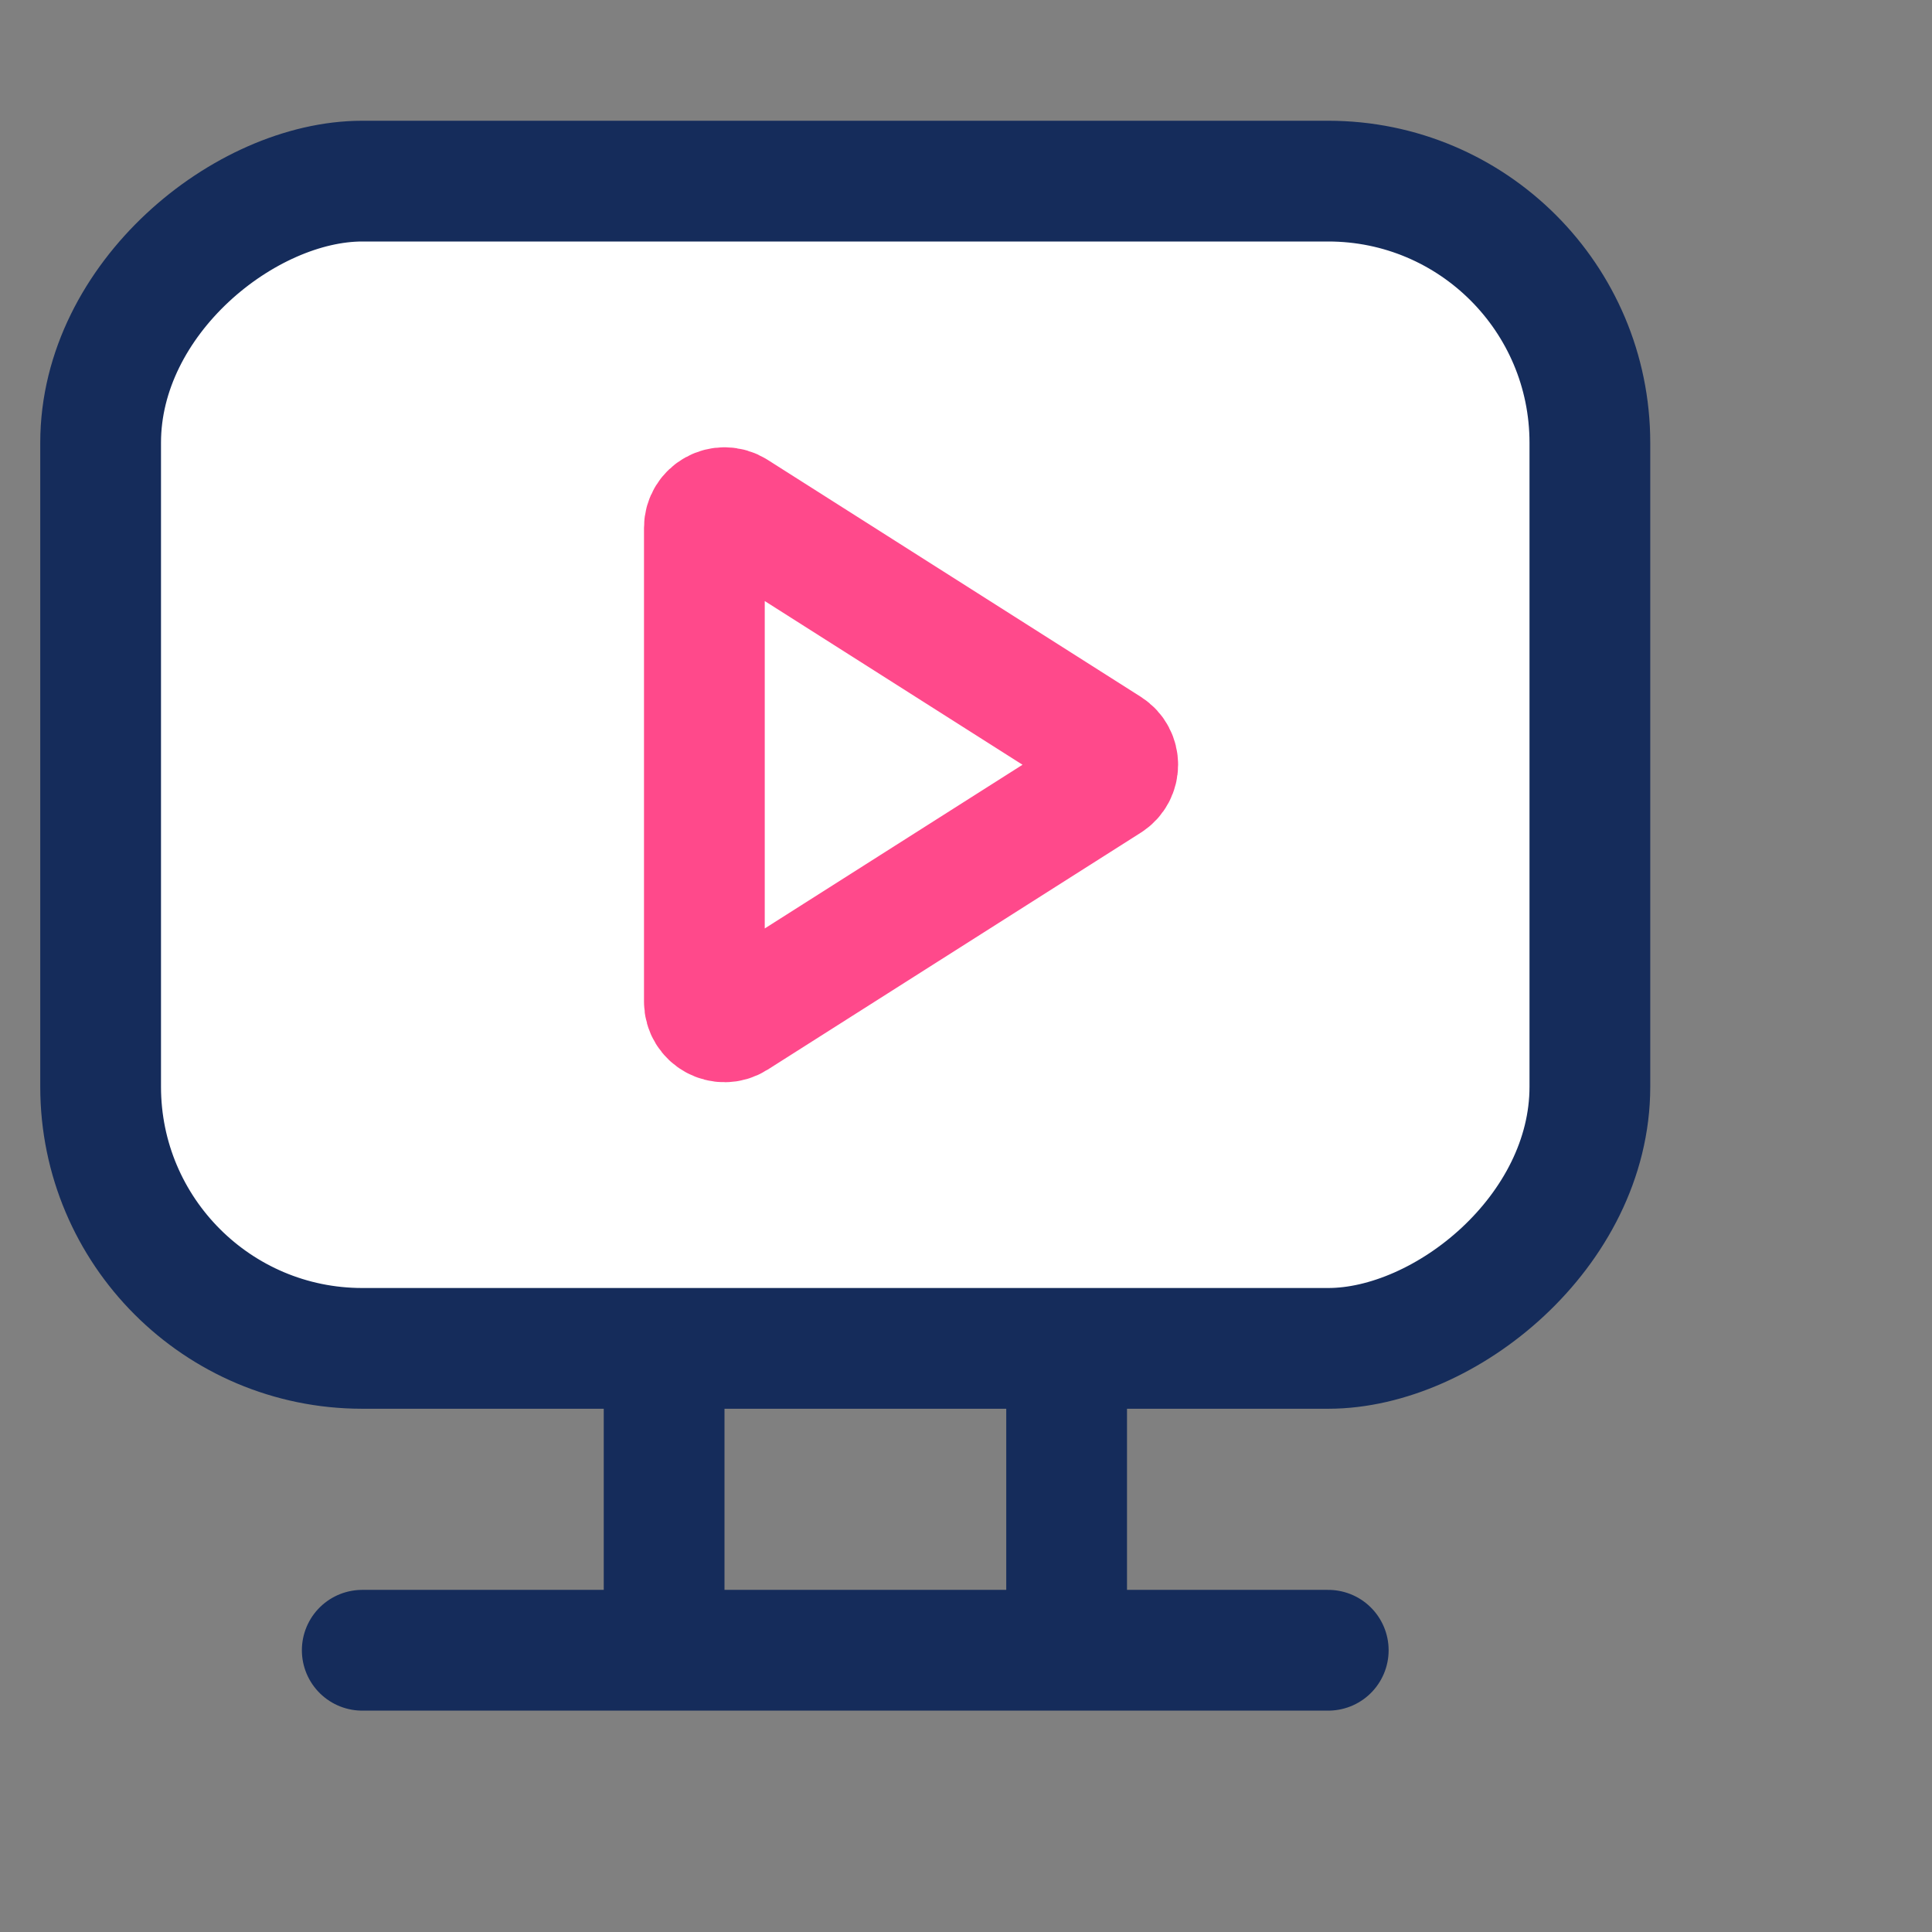 <svg width="48" height="48" viewBox="0 0 48 48" fill="none" xmlns="http://www.w3.org/2000/svg">
<rect x="0" y="0" width="48" height="48" fill="#808080" stroke="none"/>
<rect x="2.5" y="33.5" width="29" height="37" rx="6.5" transform="rotate(-90 2.5 33.5)" fill="white" stroke="#152C5B" stroke-width="3"/>
<line x1="1.5" y1="-1.5" x2="7.5" y2="-1.5" transform="matrix(0 -1 -1 0 15 42)" stroke="#152C5B" stroke-width="3" stroke-linecap="round"/>
<path d="M9 41L33 41" stroke="#152C5B" stroke-width="3" stroke-linecap="round"/>
<line x1="1.5" y1="-1.5" x2="7.5" y2="-1.5" transform="matrix(0 -1 -1 0 25 42)" stroke="#152C5B" stroke-width="3" stroke-linecap="round"/>
<path d="M27.538 19.422C27.847 19.226 27.847 18.774 27.538 18.578L18.268 12.691C17.935 12.48 17.5 12.719 17.5 13.113V24.887C17.5 25.281 17.935 25.52 18.268 25.309L27.538 19.422Z" stroke="#FF498B" stroke-width="3" stroke-linecap="round" stroke-linejoin="round"/>
</svg>
